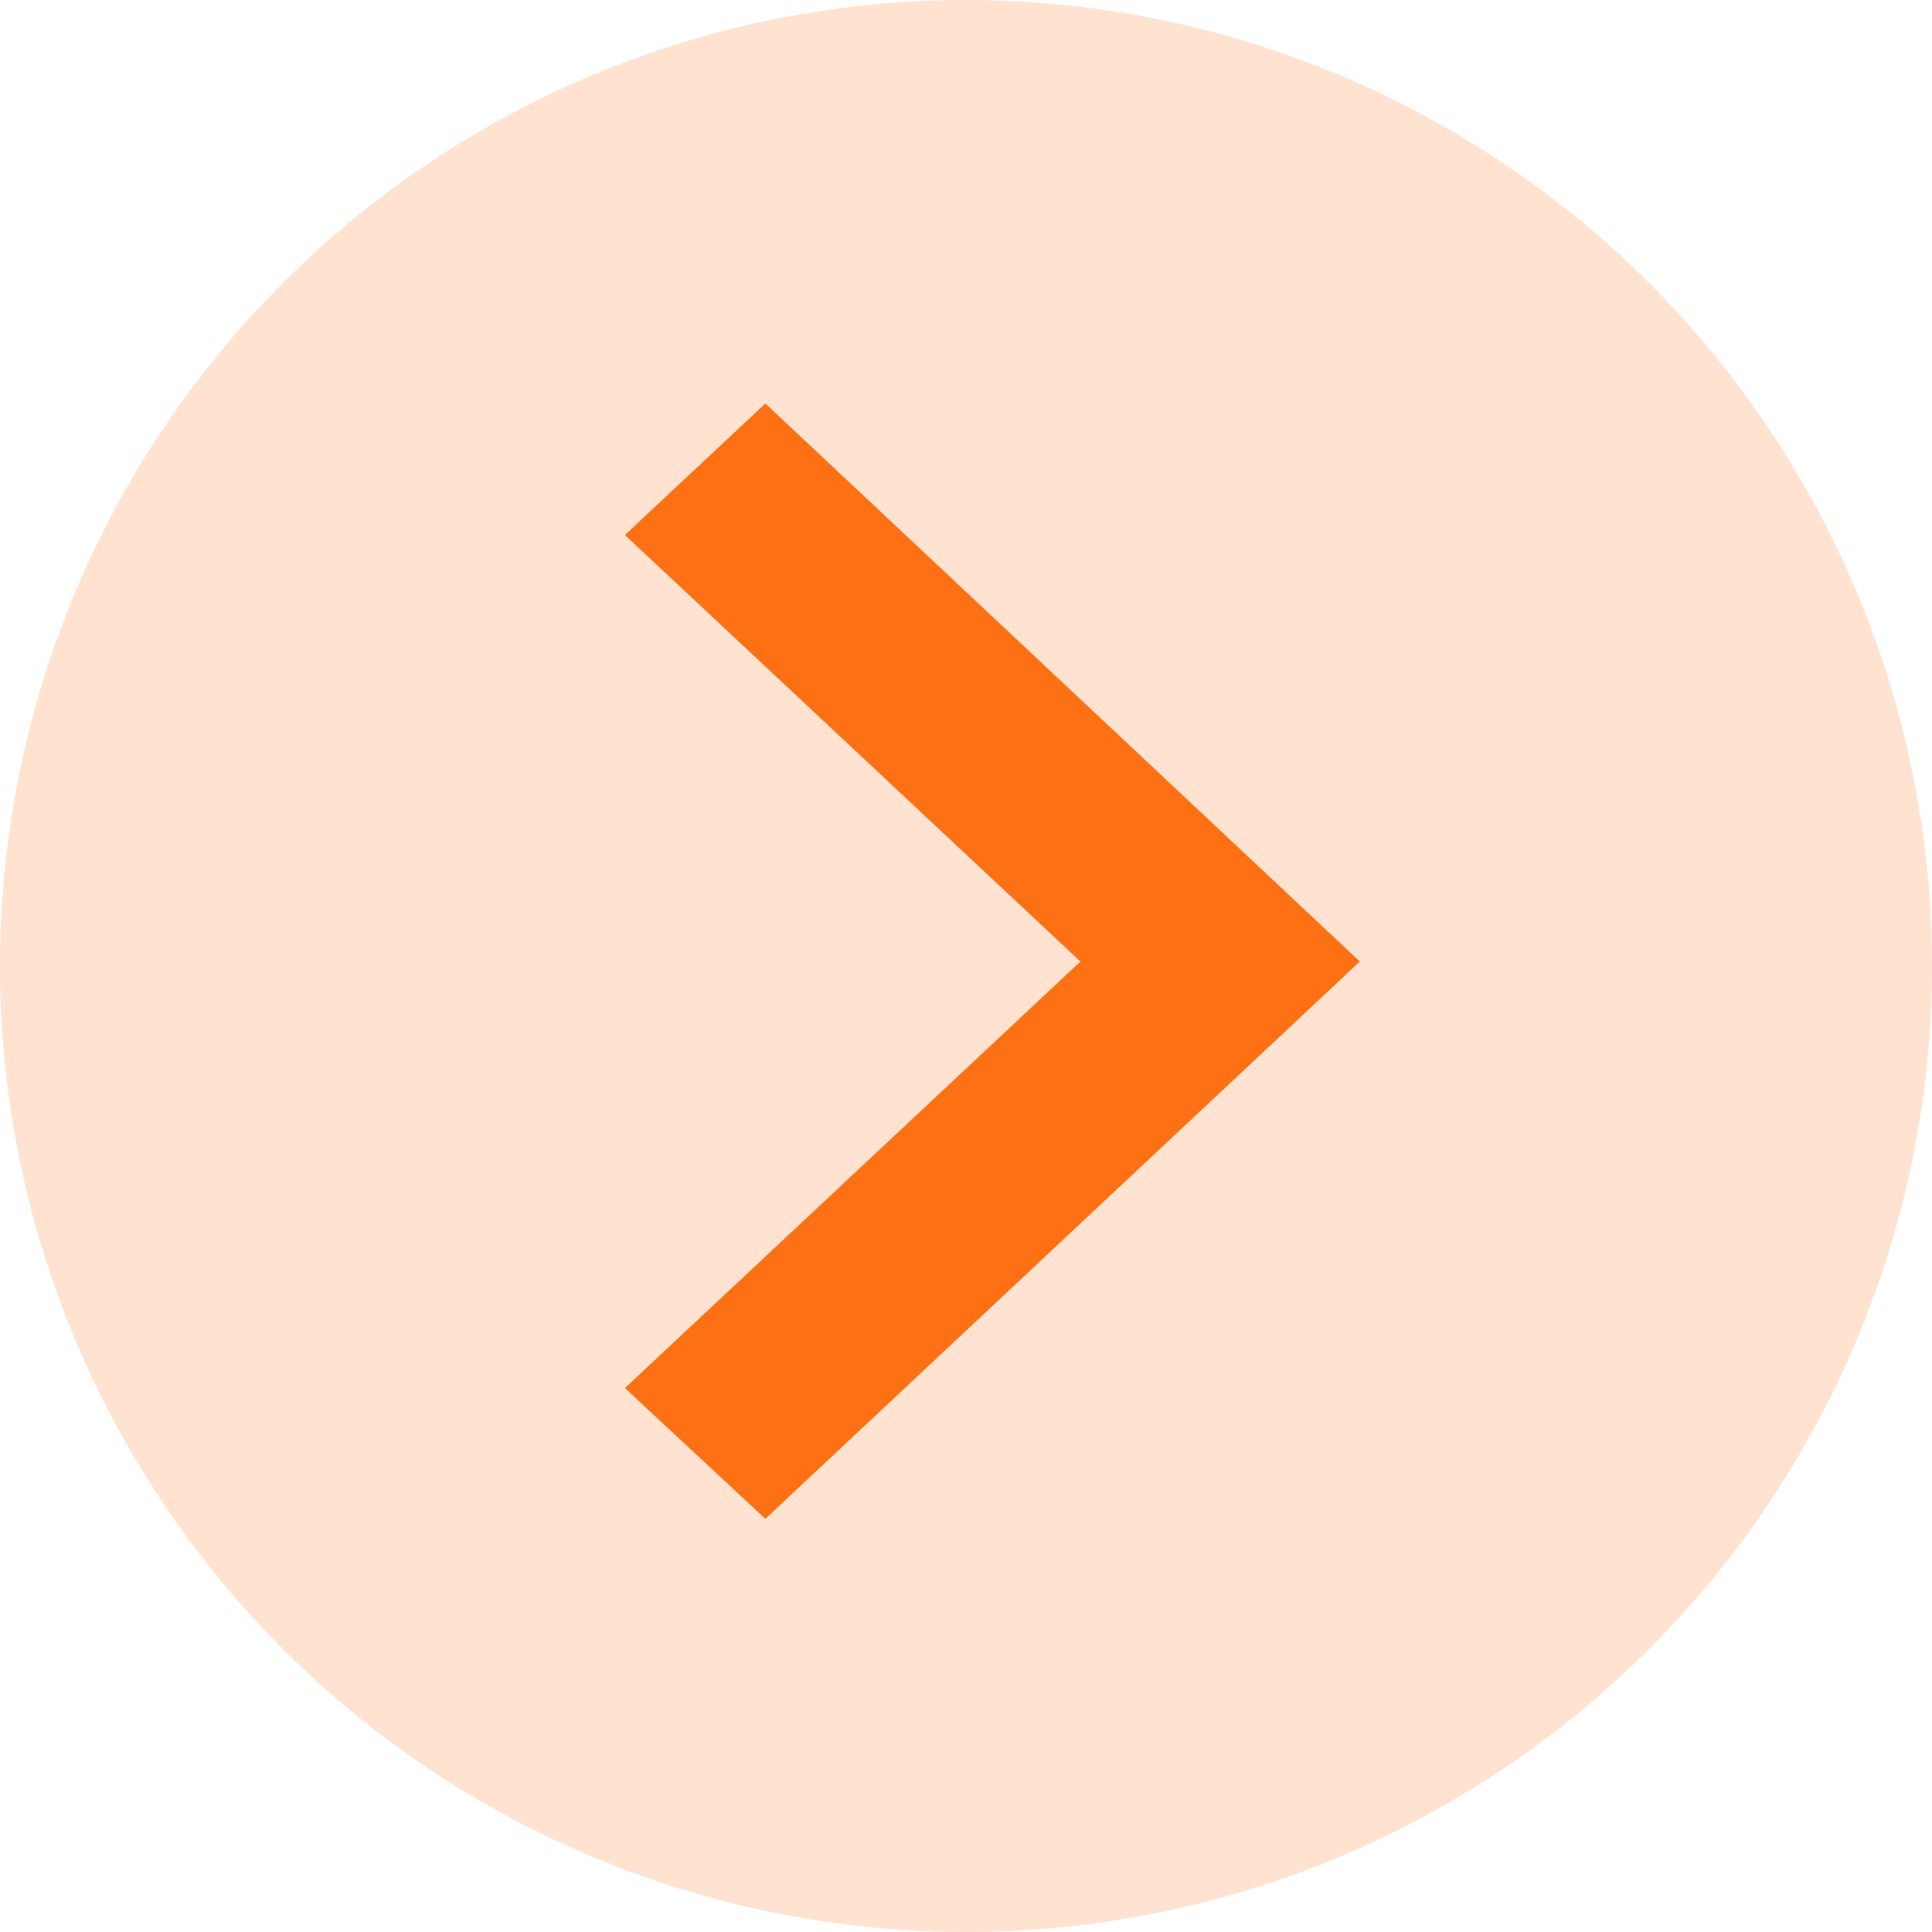 <svg id="Layer_1" data-name="Layer 1" xmlns="http://www.w3.org/2000/svg" viewBox="0 0 26 26"><defs><style>.cls-1{fill:#ffe3d0;}.cls-2{fill:#fd7114;fill-rule:evenodd;}</style></defs><title>Group2</title><circle class="cls-1" cx="13" cy="13" r="13"/><path class="cls-2" d="M10.3,5.43,8.41,7.2l6.13,5.74L8.41,18.68l1.89,1.76,8-7.5Z"/></svg>